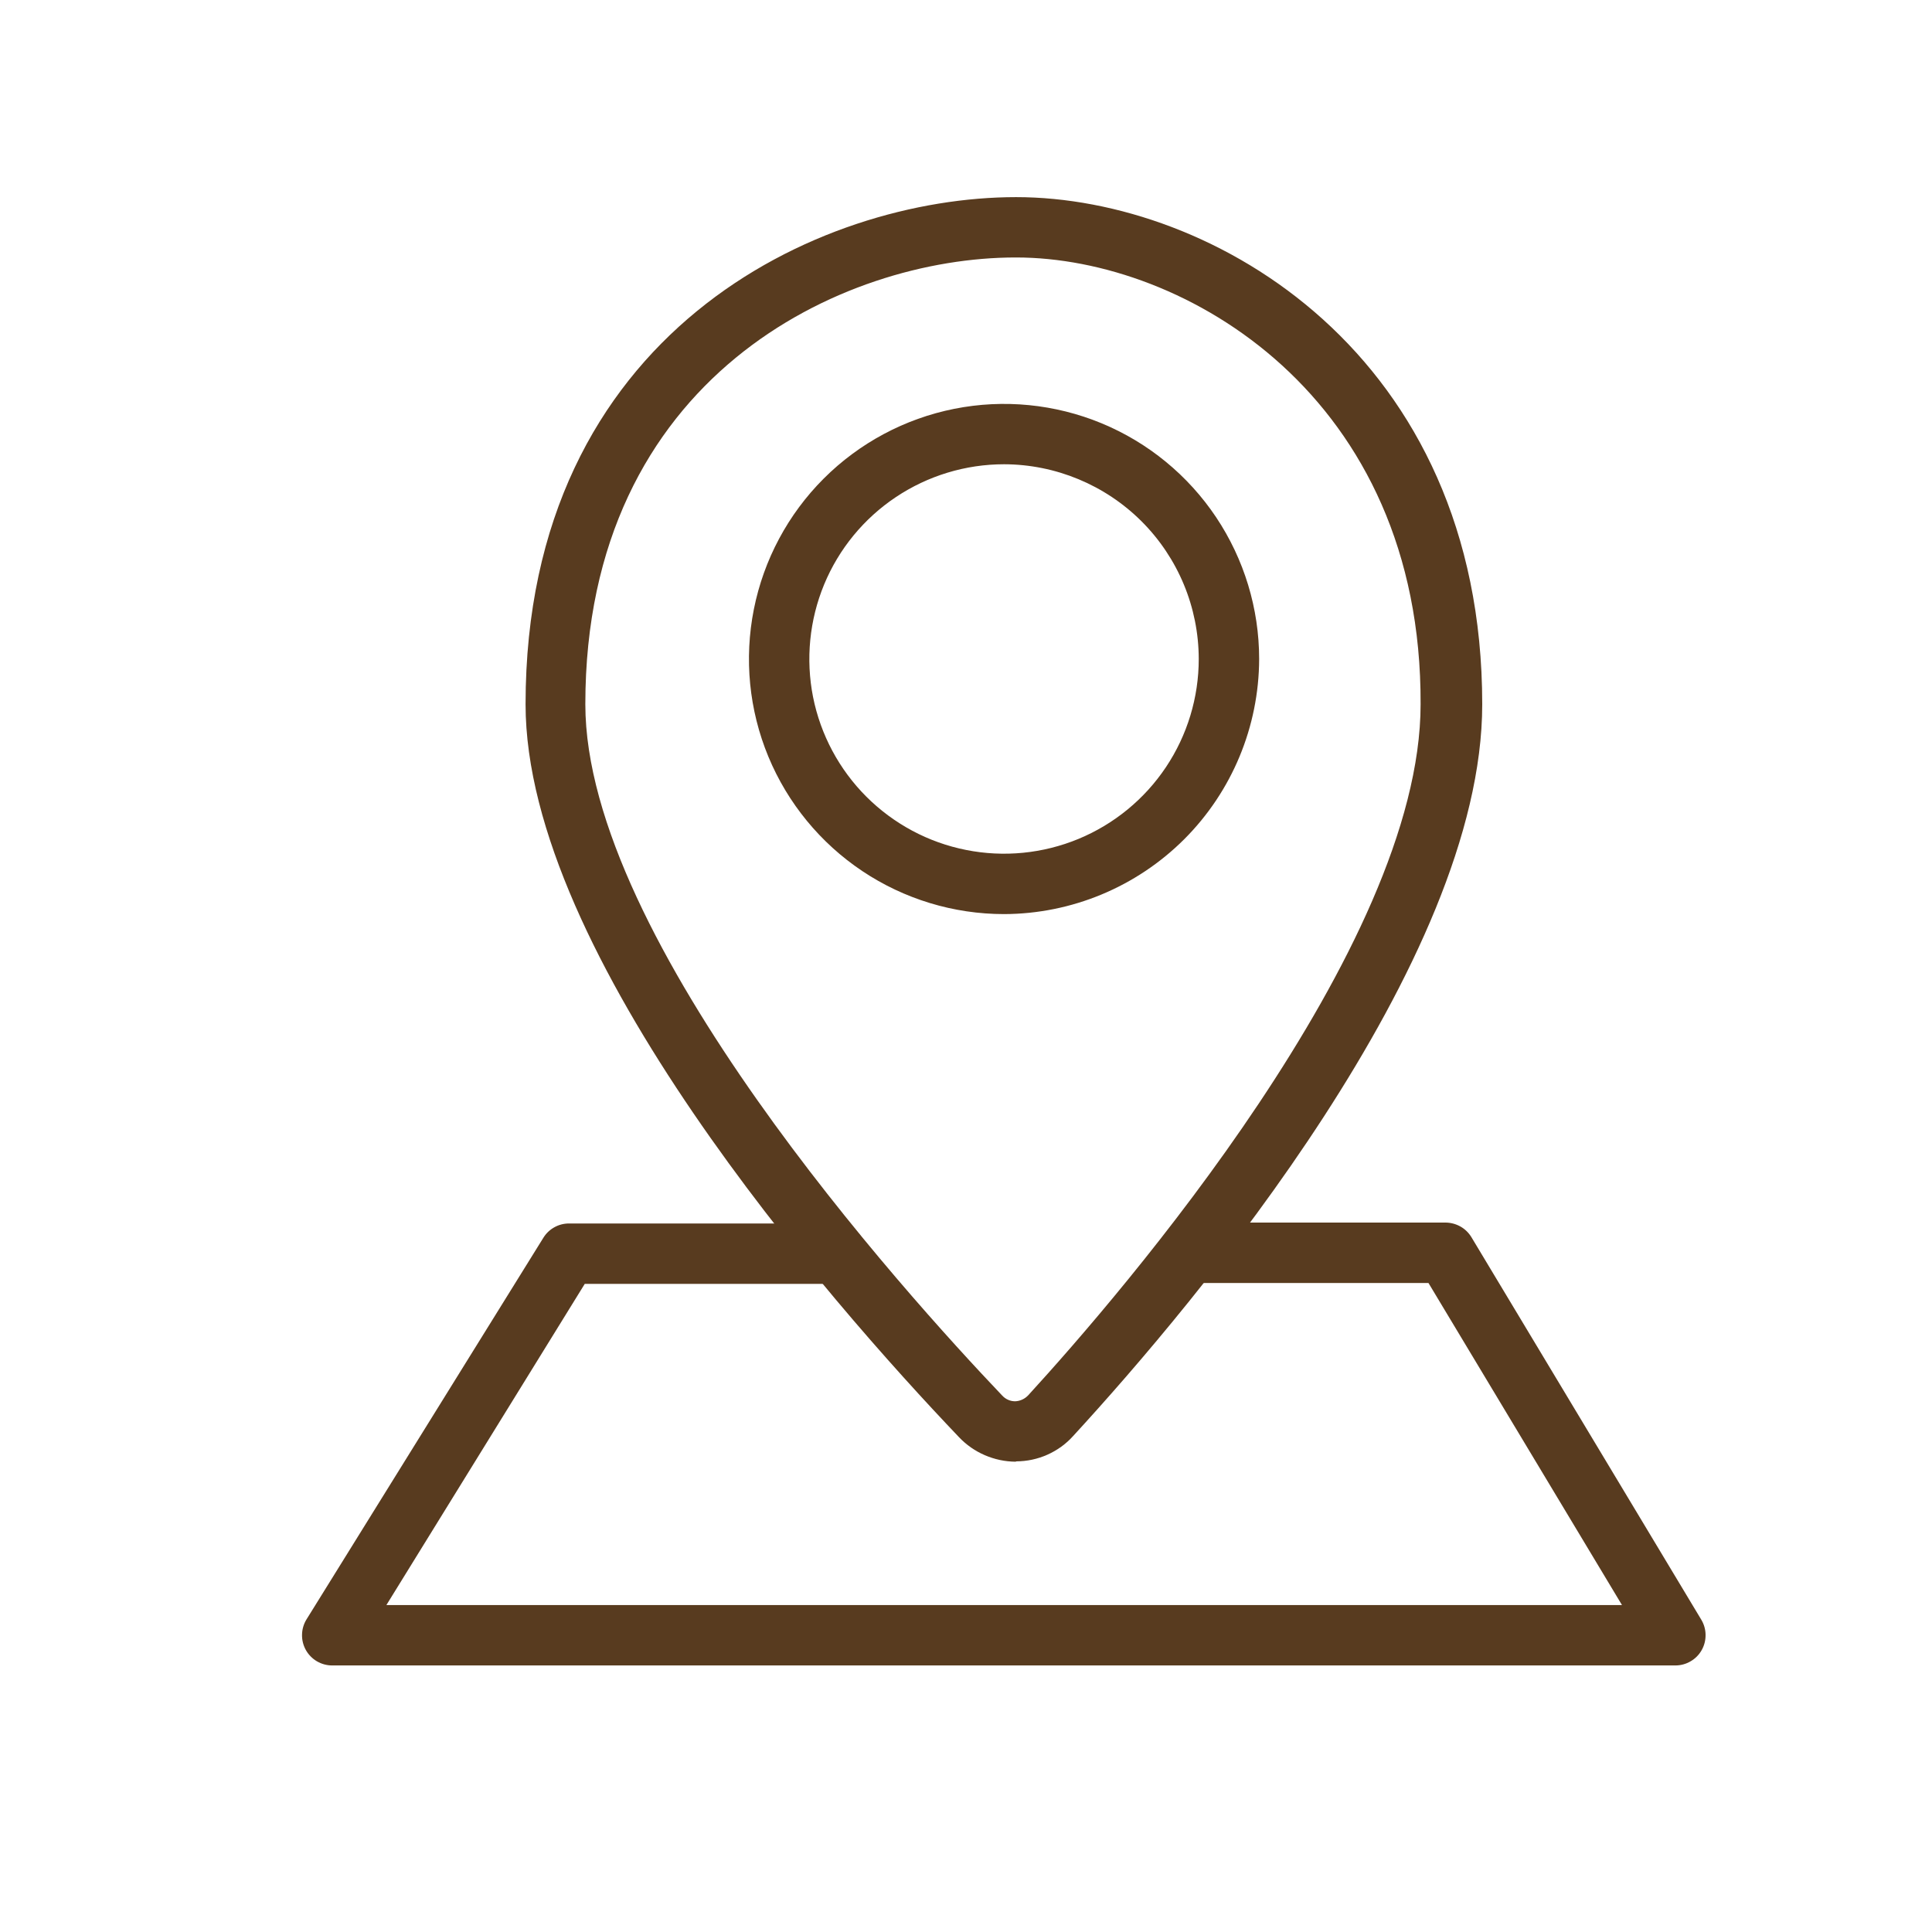 <svg width="30" height="30" viewBox="0 0 30 30" fill="none" xmlns="http://www.w3.org/2000/svg">
<path d="M15.769 22.697C15.605 22.696 15.443 22.661 15.292 22.596C15.141 22.531 15.005 22.436 14.892 22.317C12.867 20.194 8.161 14.817 8.161 10.936C8.161 5.156 12.717 3.061 15.778 3.061C18.839 3.061 23.016 5.503 23.016 10.936C23.016 14.939 18.577 20.217 16.664 22.298C16.553 22.422 16.417 22.52 16.265 22.588C16.113 22.656 15.949 22.691 15.783 22.692L15.769 22.697ZM15.769 3.998C13.083 3.998 9.089 5.845 9.089 10.936C9.089 14.597 14.044 20.076 15.562 21.67C15.588 21.698 15.619 21.721 15.654 21.736C15.689 21.752 15.726 21.759 15.764 21.759C15.841 21.756 15.913 21.722 15.966 21.666C17.395 20.105 22.059 14.714 22.059 10.936C22.078 6.15 18.394 3.998 15.778 3.998H15.769Z" fill="#583B1F"/>
<path d="M15.591 14.194C14.807 14.194 14.041 13.961 13.39 13.526C12.739 13.091 12.231 12.472 11.931 11.749C11.631 11.025 11.553 10.228 11.706 9.46C11.859 8.692 12.236 7.986 12.79 7.432C13.344 6.878 14.05 6.501 14.818 6.348C15.586 6.195 16.383 6.274 17.106 6.573C17.83 6.873 18.449 7.381 18.884 8.032C19.319 8.684 19.552 9.449 19.552 10.233C19.549 11.283 19.131 12.289 18.389 13.031C17.646 13.773 16.64 14.191 15.591 14.194ZM15.591 7.209C14.993 7.209 14.408 7.387 13.911 7.719C13.414 8.051 13.026 8.523 12.797 9.076C12.569 9.628 12.509 10.236 12.625 10.823C12.742 11.409 13.03 11.948 13.453 12.371C13.876 12.793 14.414 13.082 15.001 13.198C15.587 13.315 16.195 13.255 16.748 13.026C17.3 12.797 17.772 12.41 18.105 11.912C18.437 11.415 18.614 10.831 18.614 10.233C18.613 9.431 18.294 8.663 17.727 8.096C17.16 7.53 16.392 7.211 15.591 7.209Z" fill="#583B1F"/>
<path d="M26.016 25.861H5.156C5.073 25.861 4.992 25.838 4.92 25.796C4.849 25.754 4.79 25.694 4.749 25.621C4.709 25.549 4.688 25.467 4.69 25.384C4.691 25.3 4.715 25.219 4.758 25.148L8.438 19.219C8.48 19.151 8.538 19.096 8.608 19.057C8.678 19.018 8.756 18.998 8.836 18.998H12.984C13.109 18.998 13.228 19.048 13.316 19.136C13.404 19.224 13.453 19.343 13.453 19.467C13.453 19.591 13.404 19.711 13.316 19.799C13.228 19.887 13.109 19.936 12.984 19.936H9.08L6 24.923H25.186L22.181 19.922H18.459C18.335 19.922 18.216 19.872 18.128 19.785C18.04 19.697 17.991 19.577 17.991 19.453C17.991 19.329 18.04 19.21 18.128 19.122C18.216 19.034 18.335 18.984 18.459 18.984H22.448C22.529 18.985 22.607 19.006 22.677 19.045C22.747 19.084 22.805 19.141 22.847 19.209L26.419 25.153C26.461 25.224 26.484 25.305 26.484 25.388C26.485 25.471 26.464 25.552 26.423 25.624C26.382 25.696 26.323 25.756 26.251 25.797C26.18 25.839 26.098 25.861 26.016 25.861Z" fill="#583B1F"/>
</svg>
